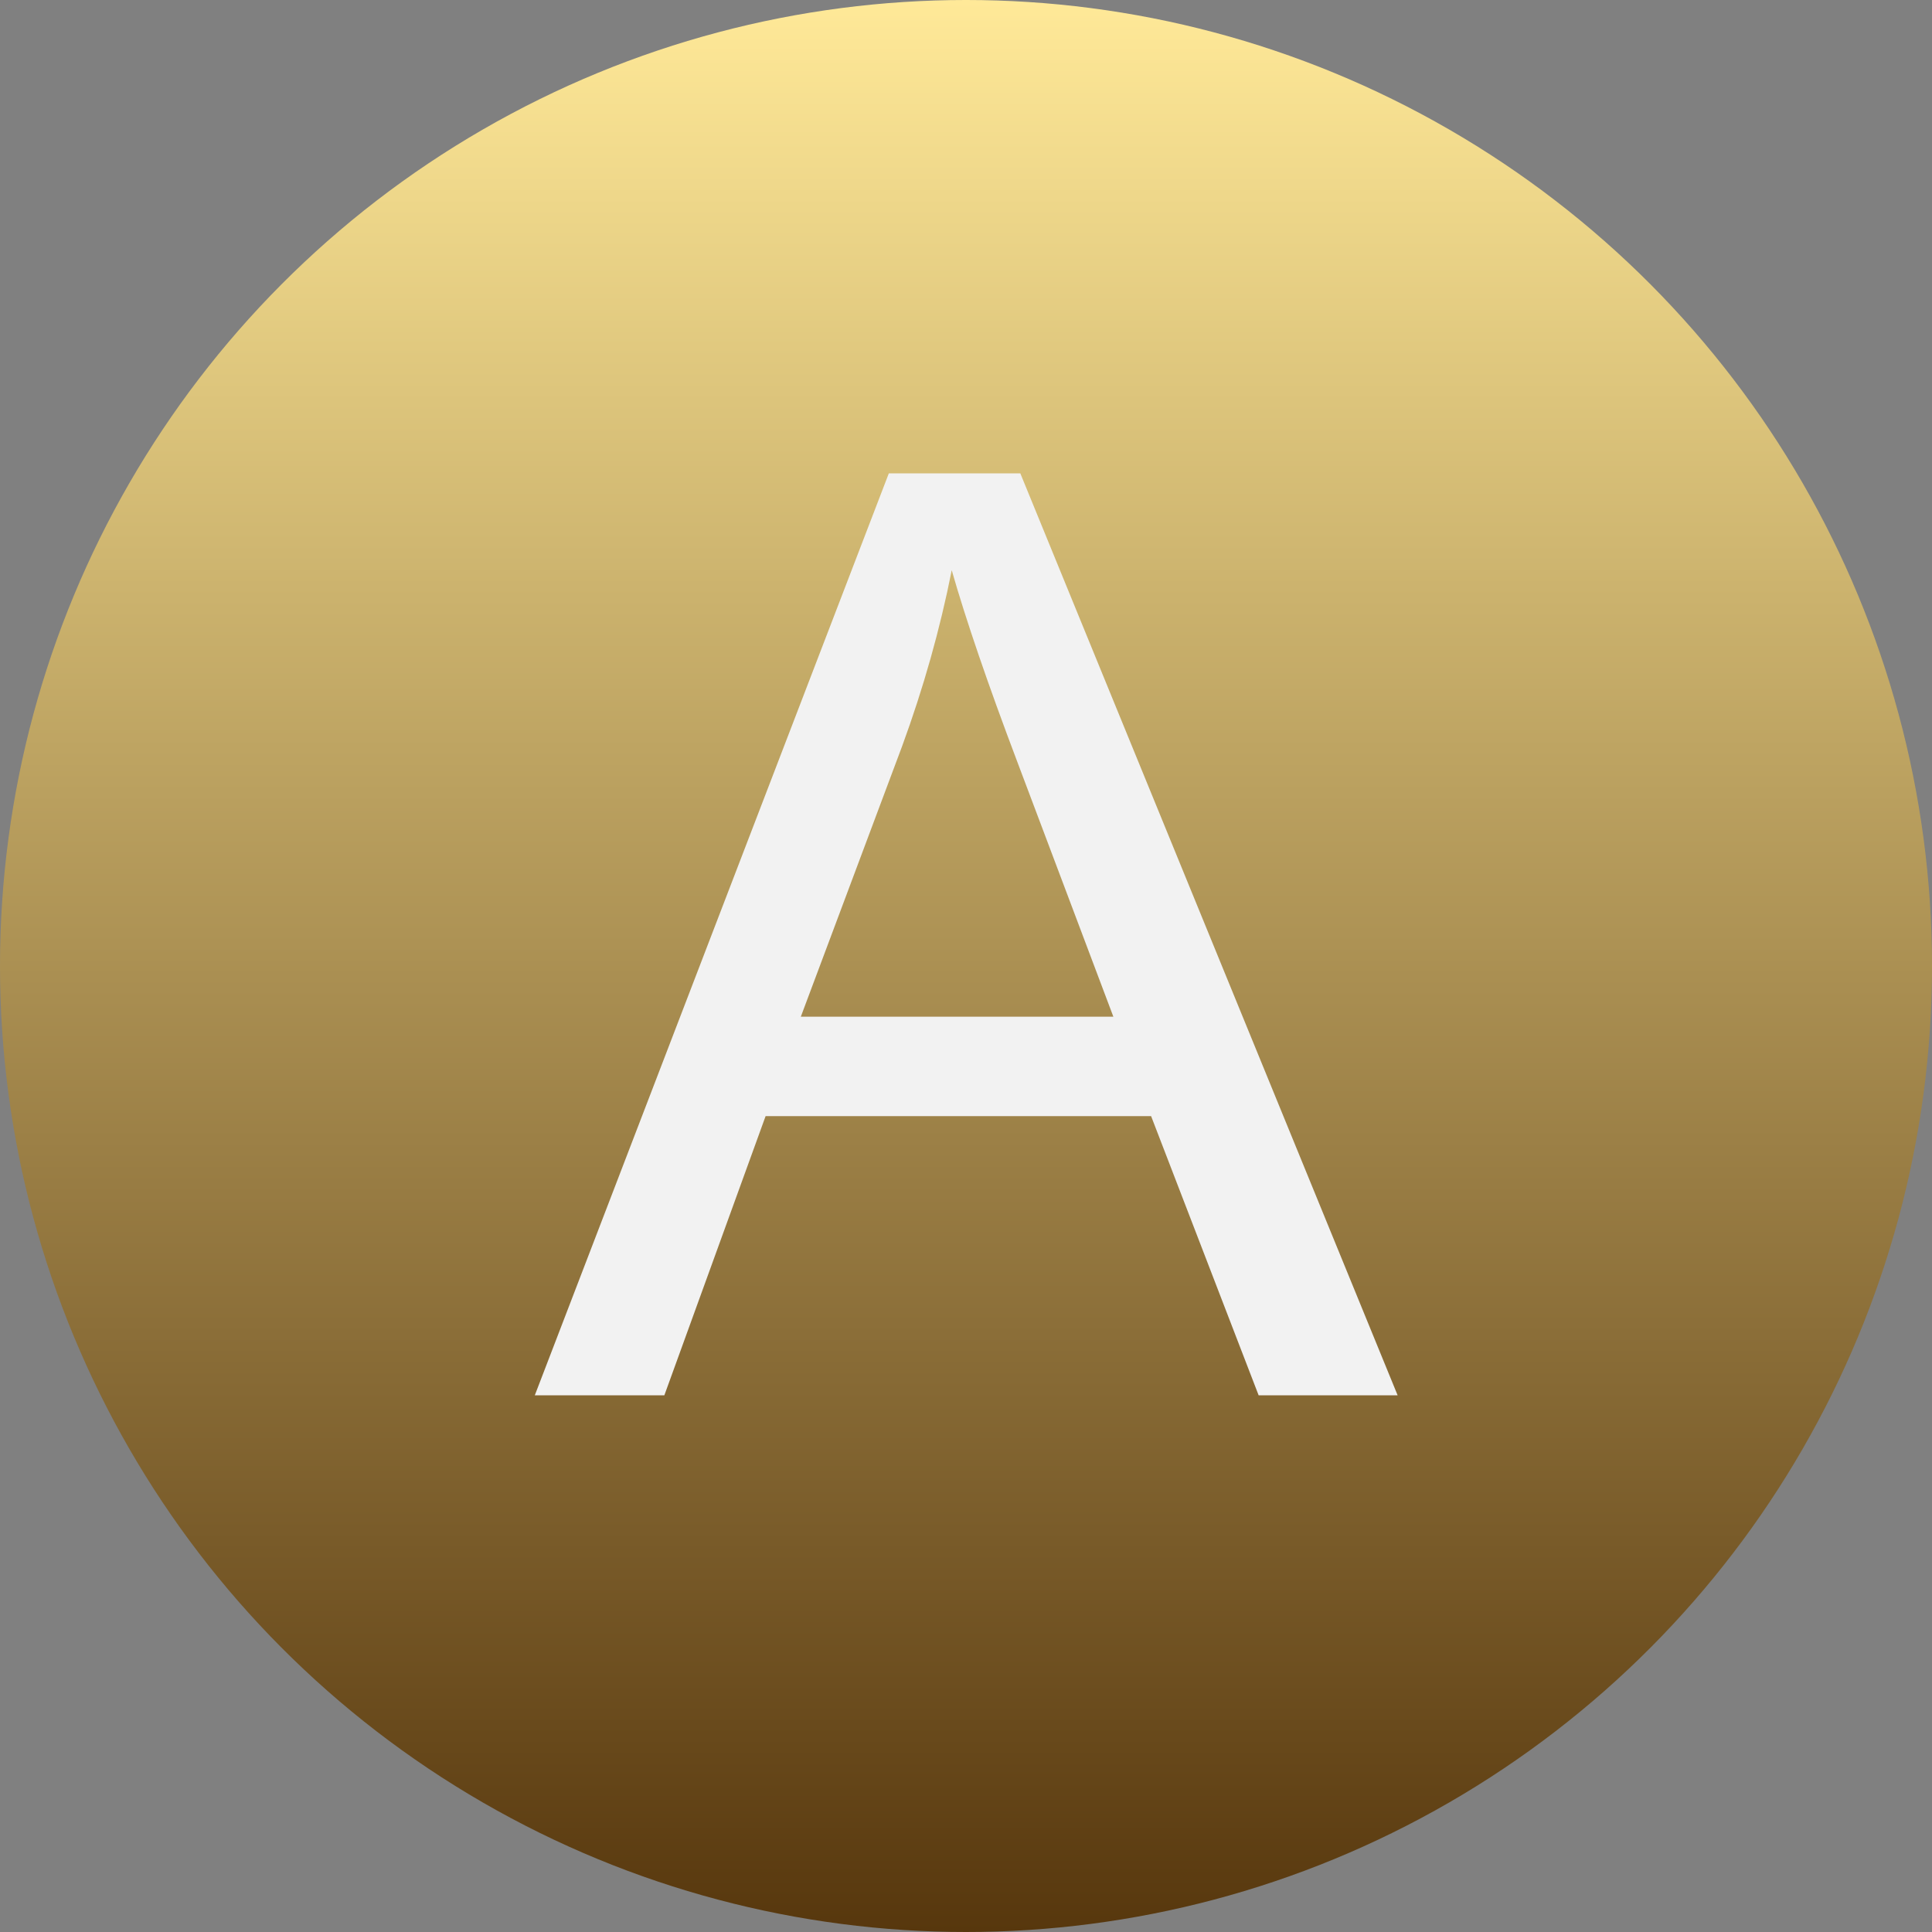 <svg width="36" height="36" viewBox="0 0 36 36" fill="none" xmlns="http://www.w3.org/2000/svg">
<rect x="0" y="0" width="36" height="36" fill="#808080" stroke="none"/>
<circle cx="18" cy="18" r="18" fill="url(#paint0_linear_2322_164)"/>
<path d="M9.965 26L16.562 8.82H19.012L26.043 26H23.453L21.449 20.797H14.266L12.379 26H9.965ZM14.922 18.945H20.746L18.953 14.188C18.406 12.742 18 11.555 17.734 10.625C17.516 11.727 17.207 12.82 16.809 13.906L14.922 18.945Z" fill="#F2F2F2"/>
<defs>
<linearGradient id="paint0_linear_2322_164" x1="18" y1="0" x2="18" y2="36" gradientUnits="userSpaceOnUse">
<stop stop-color="#FFE998"/>
<stop offset="1" stop-color="#57370D"/>
</linearGradient>
</defs>
</svg>
